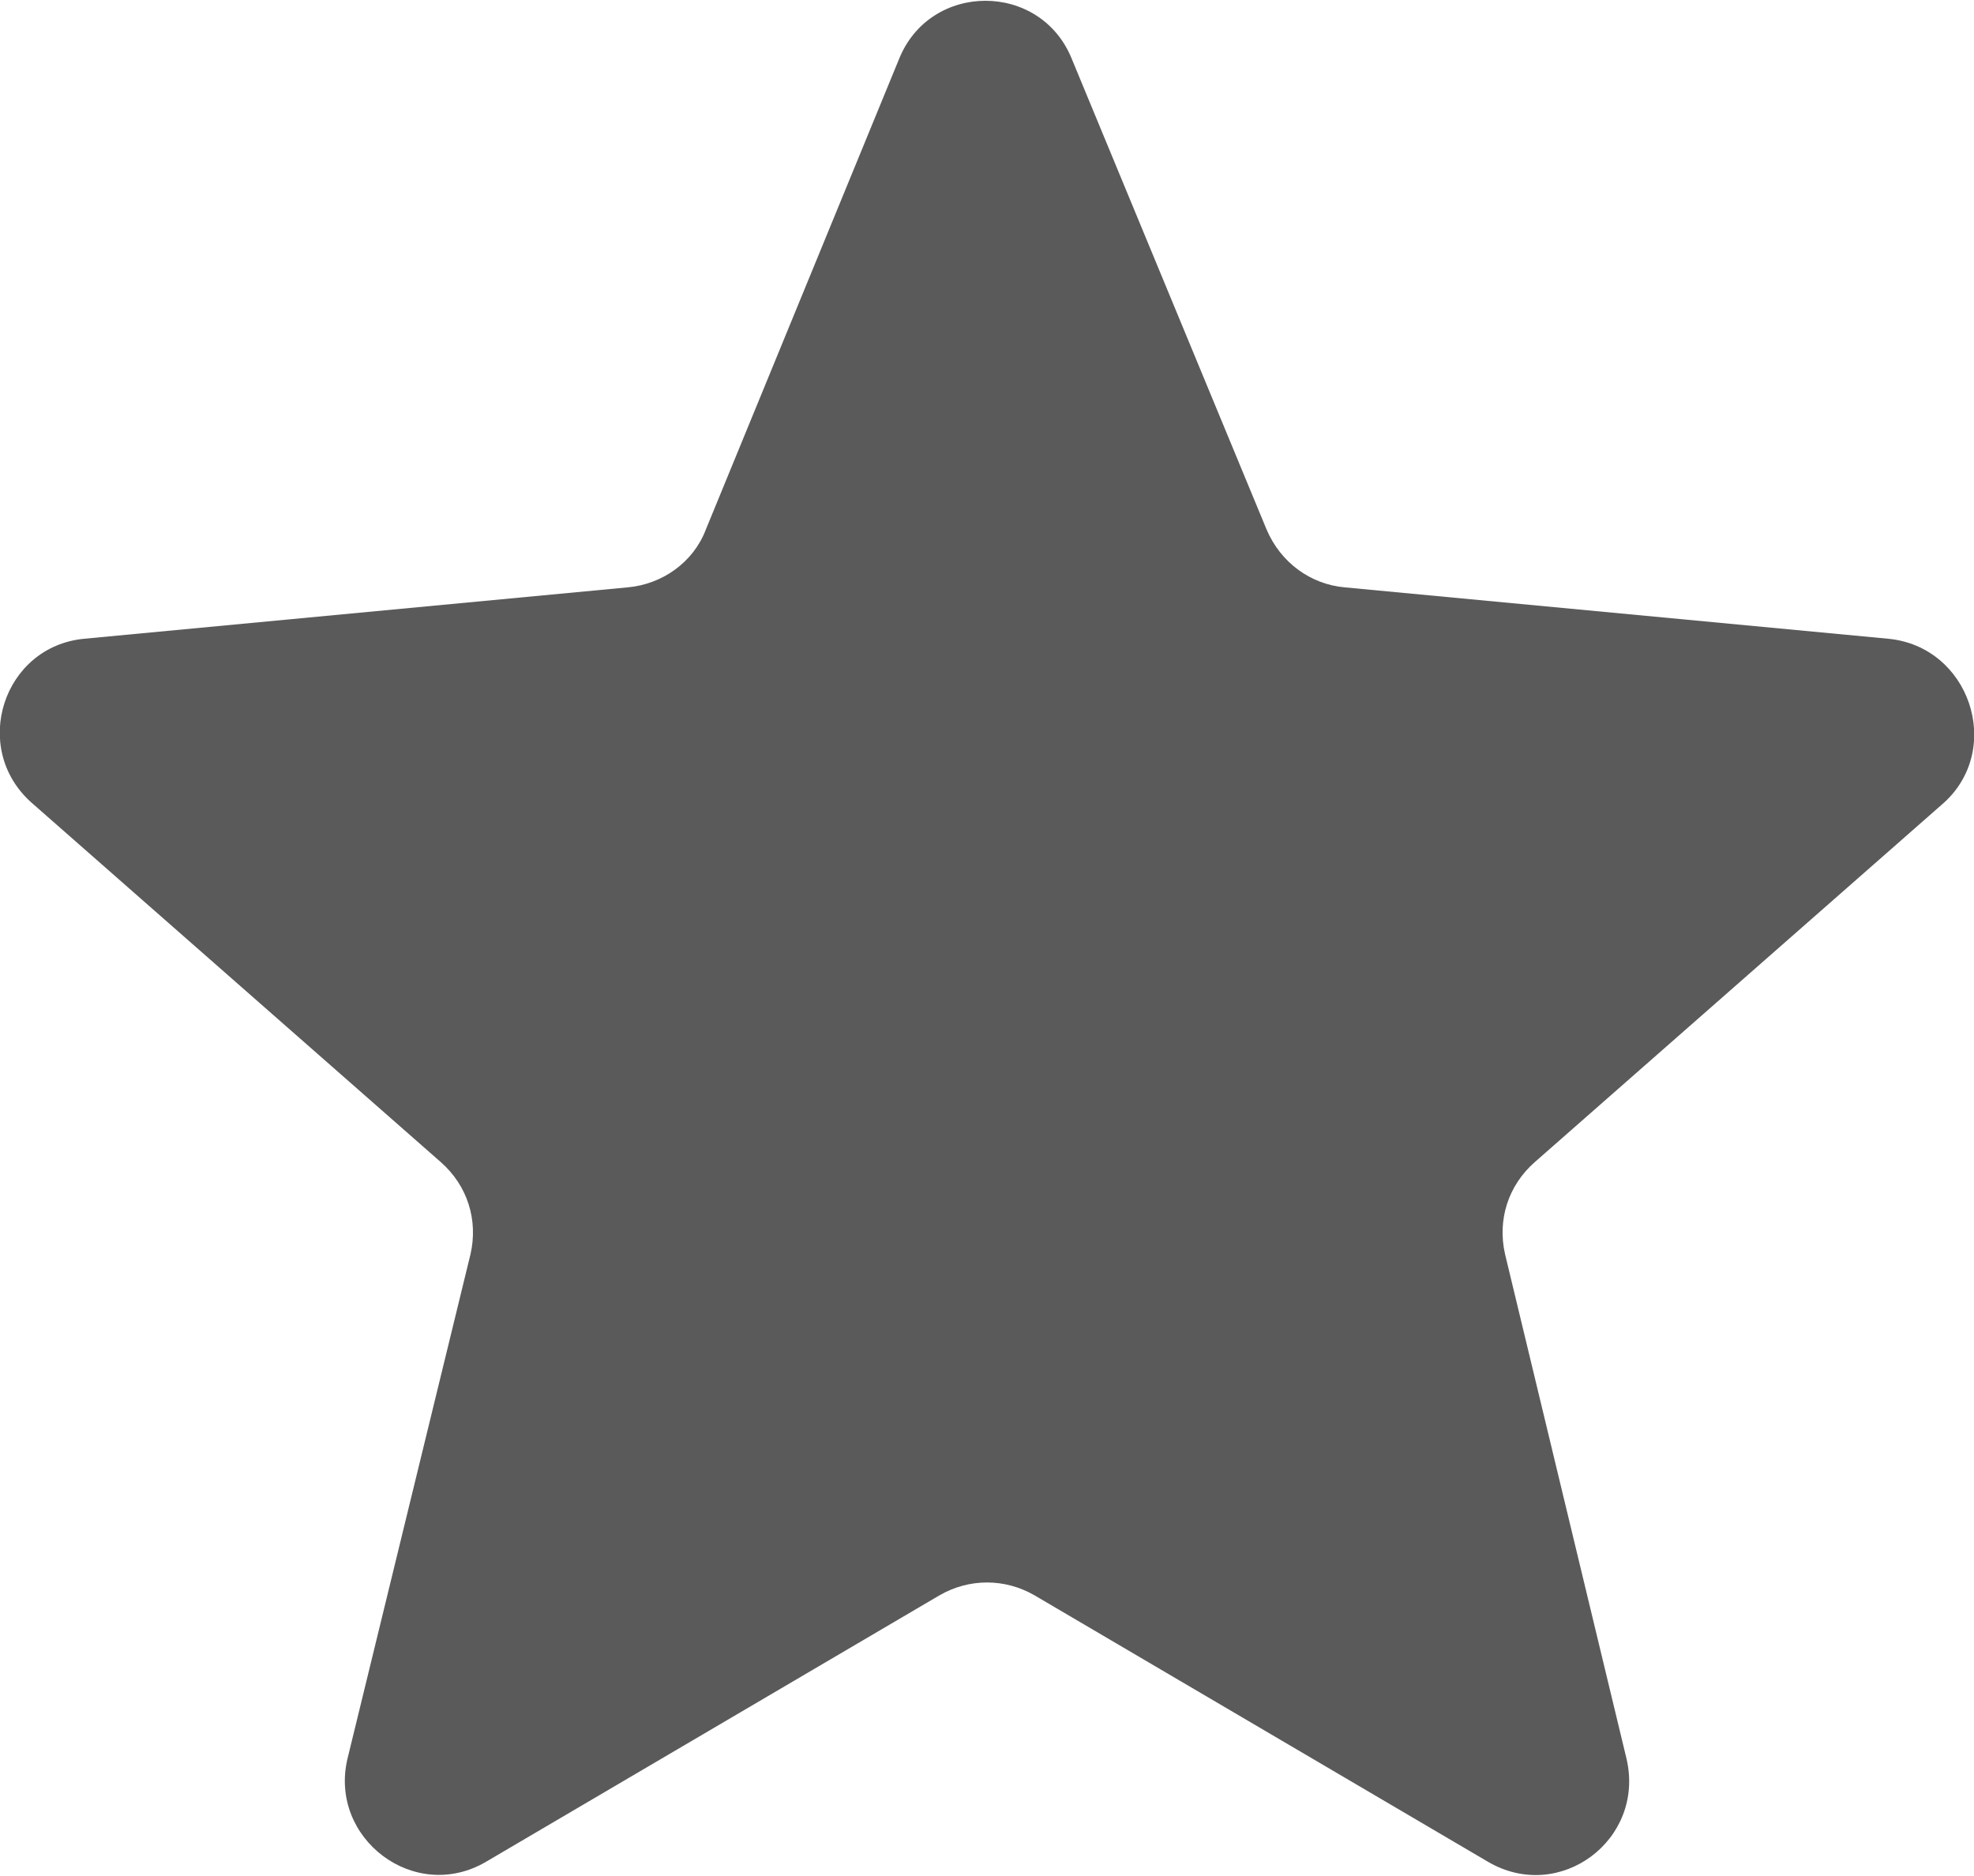 <?xml version="1.0" encoding="utf-8"?>
<!-- Generator: Adobe Illustrator 21.1.0, SVG Export Plug-In . SVG Version: 6.00 Build 0)  -->
<svg version="1.1" id="Layer_1" xmlns="http://www.w3.org/2000/svg" xmlns:xlink="http://www.w3.org/1999/xlink" x="0px" y="0px"
	 viewBox="0 0 126.7 120.4" style="enable-background:new 0 0 126.7 120.4;" xml:space="preserve">
<style type="text/css">
	.st0{fill:#5A5A5A;}
</style>
<g>
	<path class="st0" d="M121.2,41l-34.9-3.3c-2.2-0.2-4.1-1.6-5-3.7L68.8,3.8c-2-5-9.1-5-11.1,0L45.3,34c-0.8,2.1-2.8,3.5-5,3.7
		L5.4,41C0.2,41.5-1.9,48,2,51.5l26.3,23.1c1.7,1.5,2.4,3.7,1.9,5.9l-7.9,32.4c-1.2,5.1,4.3,9.3,8.9,6.6l29.1-17.1
		c1.9-1.1,4.2-1.1,6.1,0l29.1,17.1c4.6,2.7,10.1-1.4,8.9-6.6l-7.8-32.4c-0.5-2.2,0.2-4.4,1.9-5.9l26.3-23.1
		C128.6,48,126.4,41.5,121.2,41z"/>
</g>
</svg>
